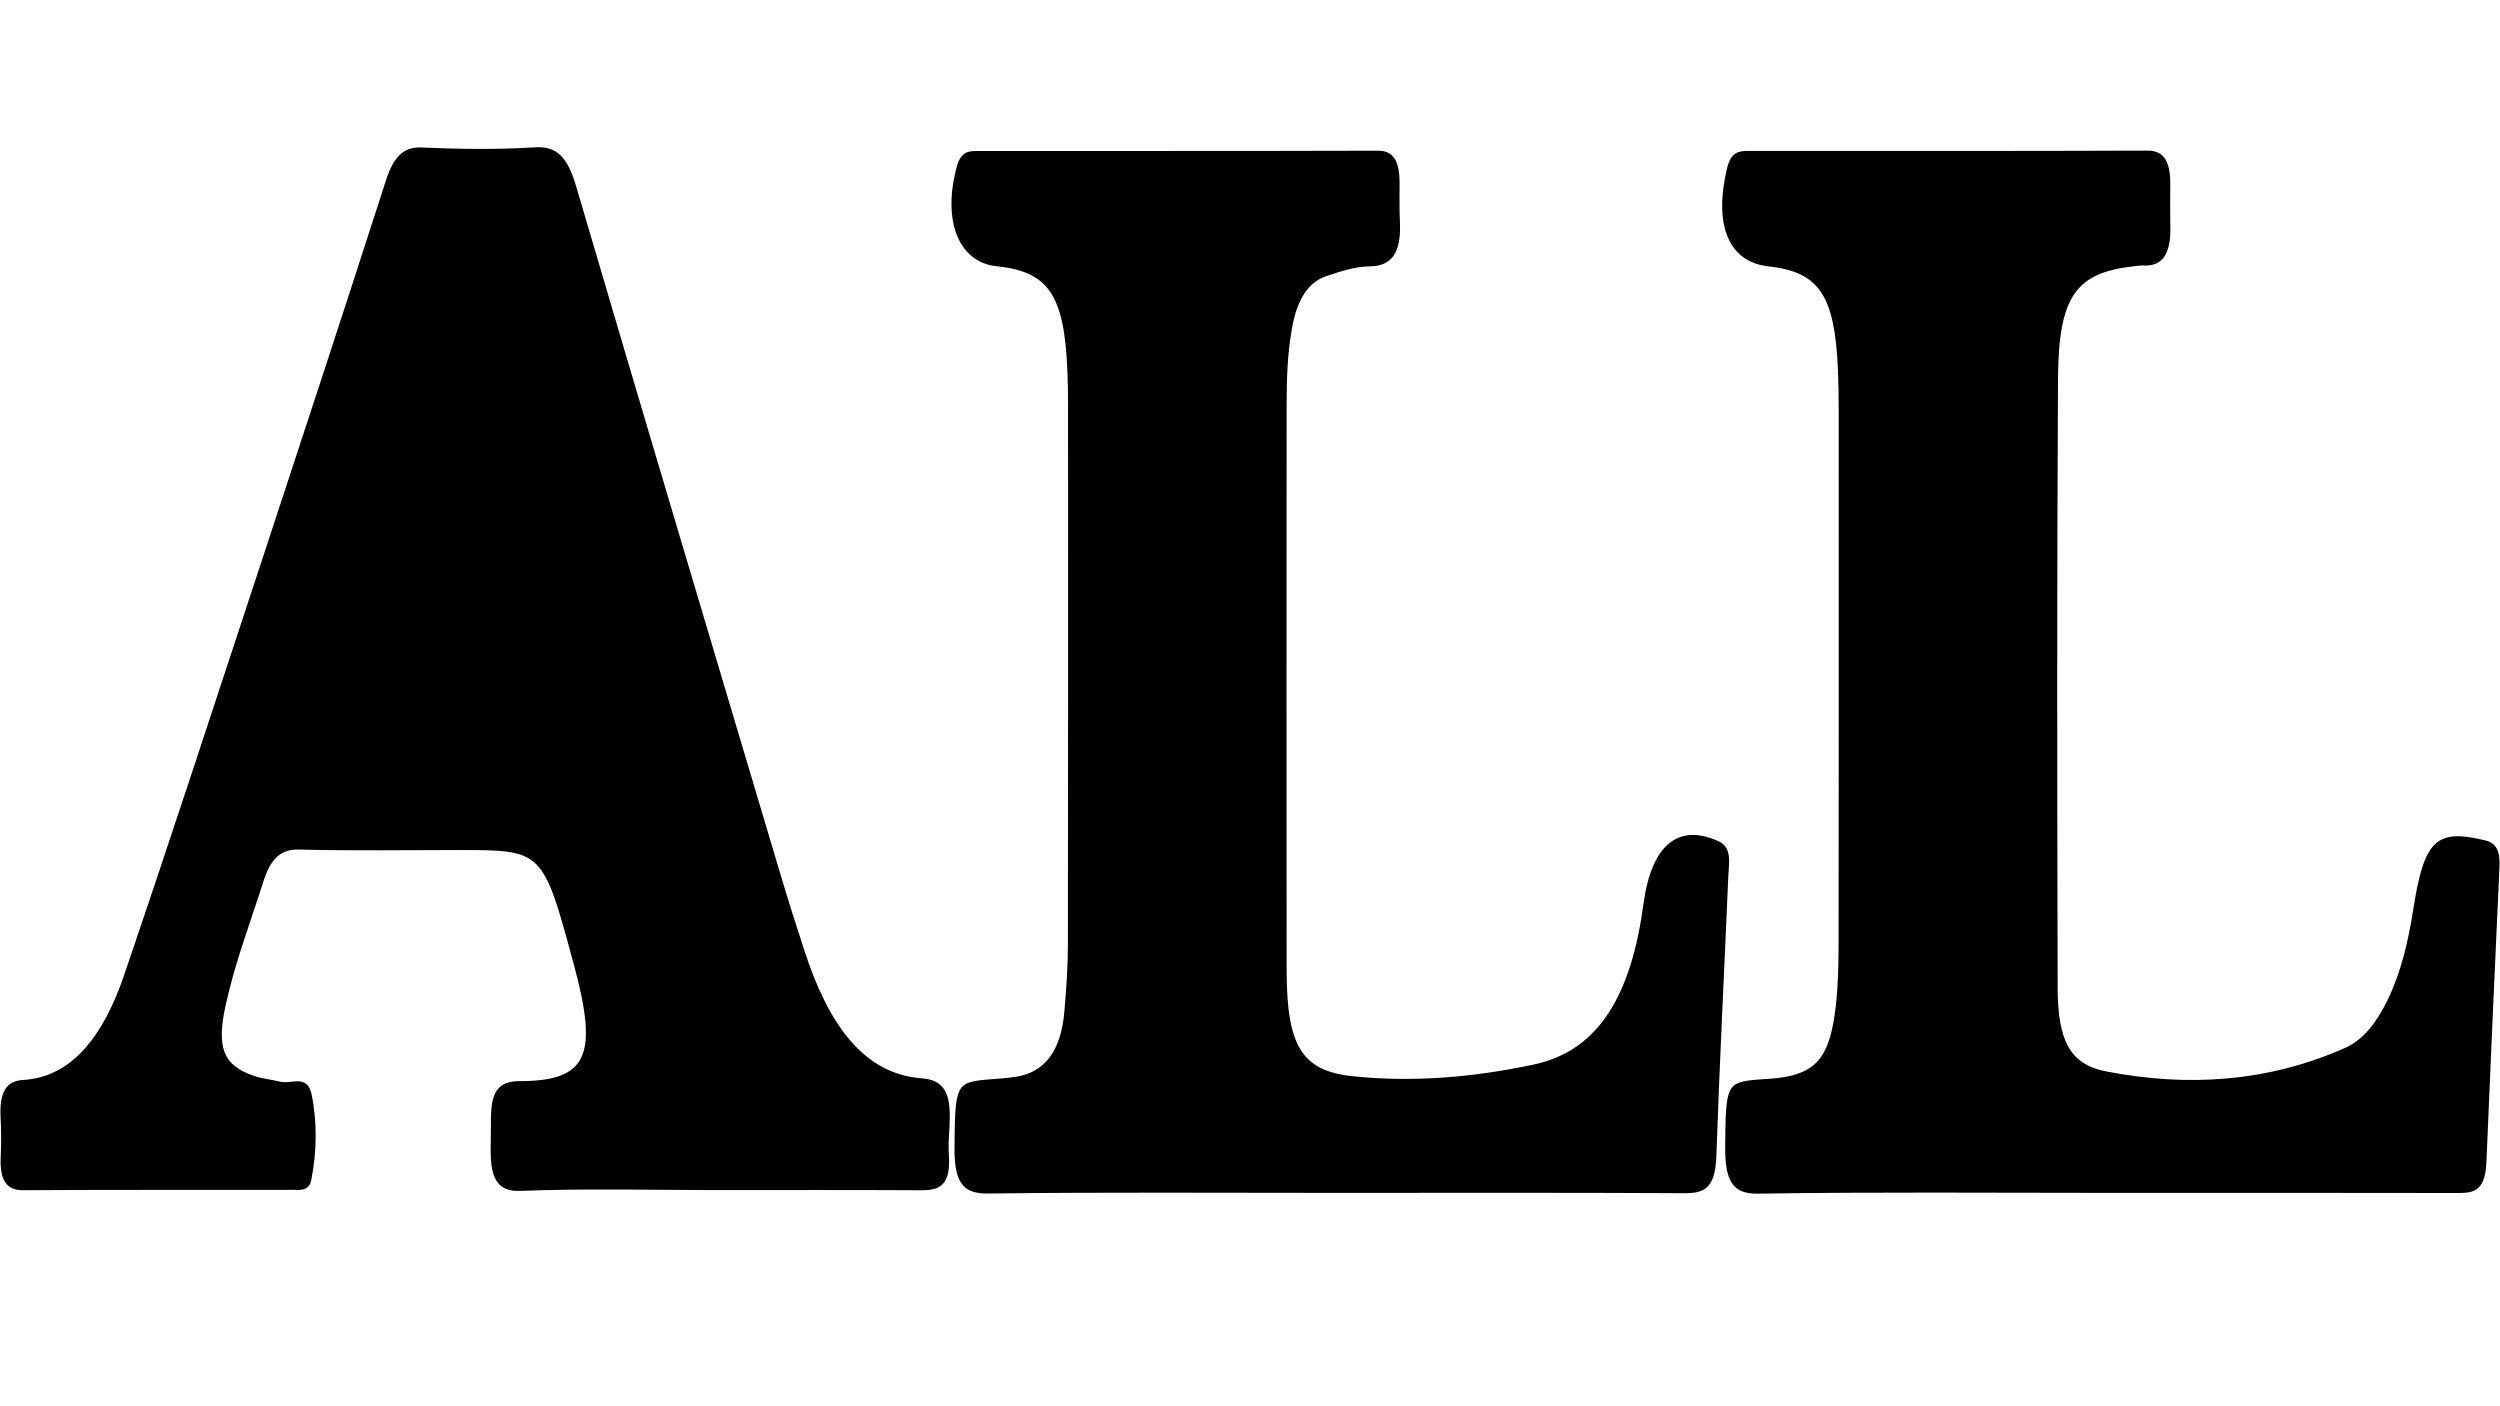 <?xml version="1.0" encoding="utf-8"?>
<!-- Generator: Adobe Illustrator 24.2.0, SVG Export Plug-In . SVG Version: 6.00 Build 0)  -->
<svg version="1.1" id="圖層_1" xmlns="http://www.w3.org/2000/svg" xmlns:xlink="http://www.w3.org/1999/xlink" x="0px" y="0px"
	 viewBox="0 0 3709.33 2086.5" style="enable-background:new 0 0 3709.33 2086.5;" xml:space="preserve">
<style type="text/css">
	.st0{fill:#4C4C4C;}
	.st1{fill:#2B2B2B;}
	.st2{fill:#FFFFFF;}
</style>
<g>
	<path d="M1066.28,1765.78c-98.07-0.01-196.19-2.65-294.19,1.21c-42.82,1.69-45.21-31.78-43.9-77.28
		c1.21-42.13-6.63-85.59,42.01-85.59c102.04-0.01,117.87-37.56,81.09-173.55c-45.8-169.35-45.8-169.35-169.93-169.35
		c-79.26,0-158.54,1.33-237.78-0.71c-26.57-0.68-41.76,12.62-52.93,47.88c-19.12,60.35-41.61,118.51-55.64,182.08
		c-14.17,64.18-3.99,90.07,41.29,105.72c12.98,4.49,26.51,5.51,39.71,8.81c16.16,4.04,39.97-11.9,46.34,18.8
		c8.48,40.86,7.75,85.53-0.58,127.28c-3.4,17.04-18.01,14.29-28.5,14.31c-133,0.27-266-0.24-398.99,0.57
		c-24.1,0.15-34.64-13.76-33.24-48.72c0.78-19.5,0.93-39.21-0.11-58.66c-1.91-35.55,6.55-54.74,33.04-56.19
		c72.73-3.96,119.67-65.99,149.89-154.73c69.81-204.99,137.32-411.64,205.28-617.95c61.58-186.94,122.92-374.05,183.39-561.76
		c11.1-34.47,25.49-50.26,52.48-49.1c56.37,2.43,112.91,3.27,169.23-0.28c31.91-2.01,47.93,14.88,60.42,57.37
		c100.42,341.64,202.3,682.37,303.88,1023.28c11.22,37.66,23.12,74.92,35.22,112.01c35.12,107.67,87.14,182.62,174.2,188.7
		c58.48,4.09,36.55,68.99,39.86,113.57c3.96,53.25-21.53,52.67-47.33,52.51C1262.42,1765.44,1164.35,1765.79,1066.28,1765.78z"/>
	<path d="M1978.9,1769.9c-170.54,0.01-341.08-1.16-511.6,0.97c-34.99,0.44-51.54-11.33-51.06-67.39
		c0.81-92.53,1.4-97.7,48.88-101.73c14.74-1.25,29.54-1.97,44.19-4.46c39.28-6.68,64.7-36.26,69.82-95.5
		c2.84-32.87,5.29-66.09,5.34-99.15c0.43-267.92,0.27-535.84,0.22-803.76c0-15.64-0.3-31.3-0.91-46.91
		c-4.43-114.32-27.75-149.02-105.27-157c-56.41-5.81-80.66-67.99-58.81-147.9c5.89-21.56,16.75-23.01,28.97-23.02
		c198.73-0.15,397.47,0.14,596.2-0.45c22.75-0.07,31.42,15.9,31.7,46.22c0.18,19.55-0.48,39.18,0.5,58.64
		c2.39,47.81-12.81,66.49-45.12,66.74c-21.17,0.16-42.54,7.43-63.4,14.24c-27.3,8.91-43.52,34.66-51.03,74.53
		c-7.23,38.35-8.46,77.15-8.49,116.24c-0.16,279.65-0.37,559.31,0,838.96c0.15,112.41,21.96,149.72,97.99,157.66
		c89.87,9.38,179.3,1.63,268.88-17.4c97.51-20.72,144.68-105.32,162.52-237.84c11.89-88.33,51.66-120.34,111.1-93.58
		c21.1,9.5,15.64,32.4,14.79,52.57c-5.81,138.49-13,276.87-17.71,415.43c-1.7,49.93-20.69,54.51-48.03,54.37
		C2325.35,1769.44,2152.12,1769.9,1978.9,1769.9z"/>
	<path d="M3124.01,1769.9c-171.88,0.01-343.76-1.48-515.62,1.17c-37.81,0.58-49.19-18.71-48.68-70.94
		c0.87-89.28,1.65-94.24,47.07-98.22c13.4-1.18,26.88-1.38,40.19-3.68c49.96-8.65,68.51-32.82,76.85-105.45
		c3.74-32.56,4.14-66.2,4.18-99.35c0.32-262.05,0.21-524.1,0.14-786.15c0-19.55-0.29-39.13-1.12-58.63
		c-4.7-110.81-27.97-145.23-103.39-153.51c-58.82-6.46-81.35-61.35-61.09-145.64c5.93-24.69,18.18-25.55,31.82-25.55
		c197.39-0.08,394.78,0.29,592.16-0.47c24.78-0.1,33.69,16.87,33.6,49.68c-0.06,21.51-0.36,43.03,0.09,64.52
		c0.84,39.58-12.42,57.52-39.13,56.27c-5.35-0.25-10.73,0.63-16.08,1.24c-84.96,9.7-110.78,44.37-111.47,167.31
		c-1.7,301.14-1.27,602.31-0.51,903.46c0.2,78.33,18.37,113.35,72.01,123.74c119.38,23.11,238.3,16.52,354.62-34.94
		c26.8-11.86,46.55-37.63,62.57-70.41c19.86-40.64,30.85-86.61,38.33-134.54c16.2-103.83,33.97-120.54,106.62-102.98
		c17.33,4.19,22.43,16.37,21.37,39.57c-6.65,146.24-13.38,292.48-19.4,438.79c-1.88,45.65-22.85,44.94-45.47,44.9
		C3470.45,1769.75,3297.23,1769.89,3124.01,1769.9z"/>
</g>
</svg>
